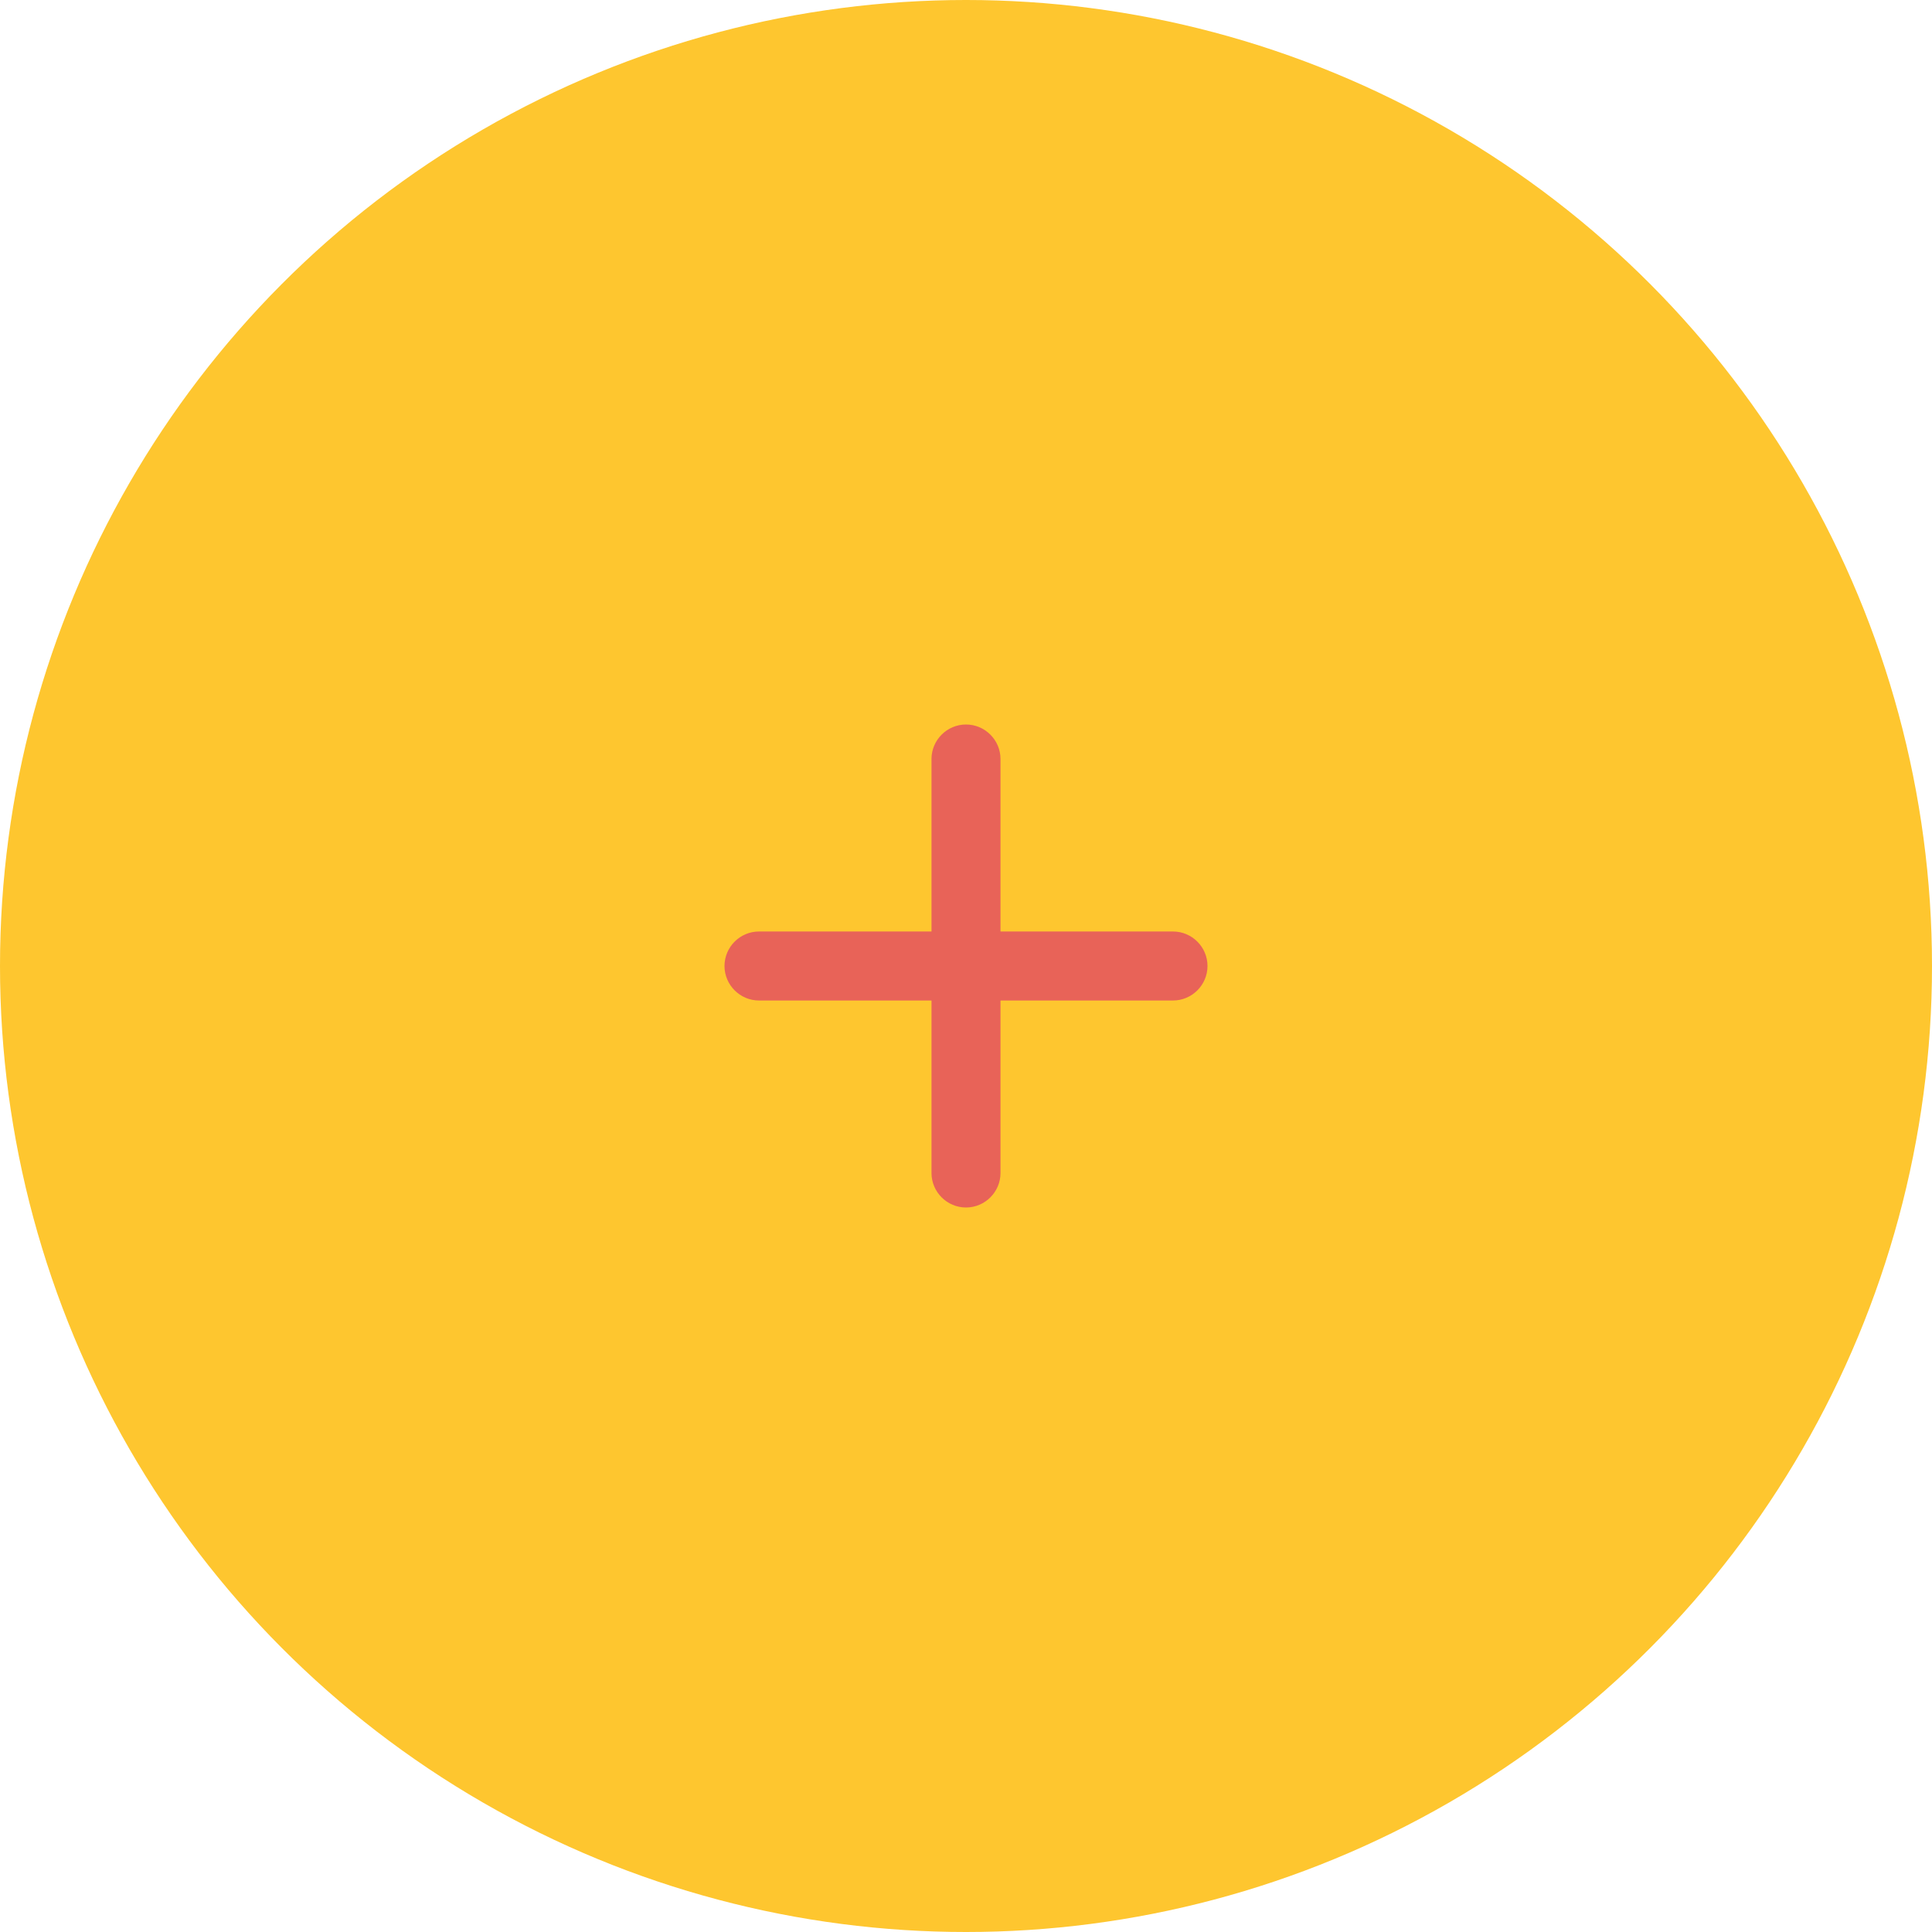 <svg width="56" height="56" viewBox="0 0 56 56" fill="none" xmlns="http://www.w3.org/2000/svg">
<circle cx="28" cy="28" r="28" fill="#FEC62F"/>
<path d="M34 29H29V34C29 34.55 28.55 35 28 35C27.45 35 27 34.55 27 34V29H22C21.45 29 21 28.55 21 28C21 27.45 21.45 27 22 27H27V22C27 21.45 27.45 21 28 21C28.55 21 29 21.45 29 22V27H34C34.55 27 35 27.45 35 28C35 28.55 34.55 29 34 29Z" fill="#E86358"/>
</svg>
